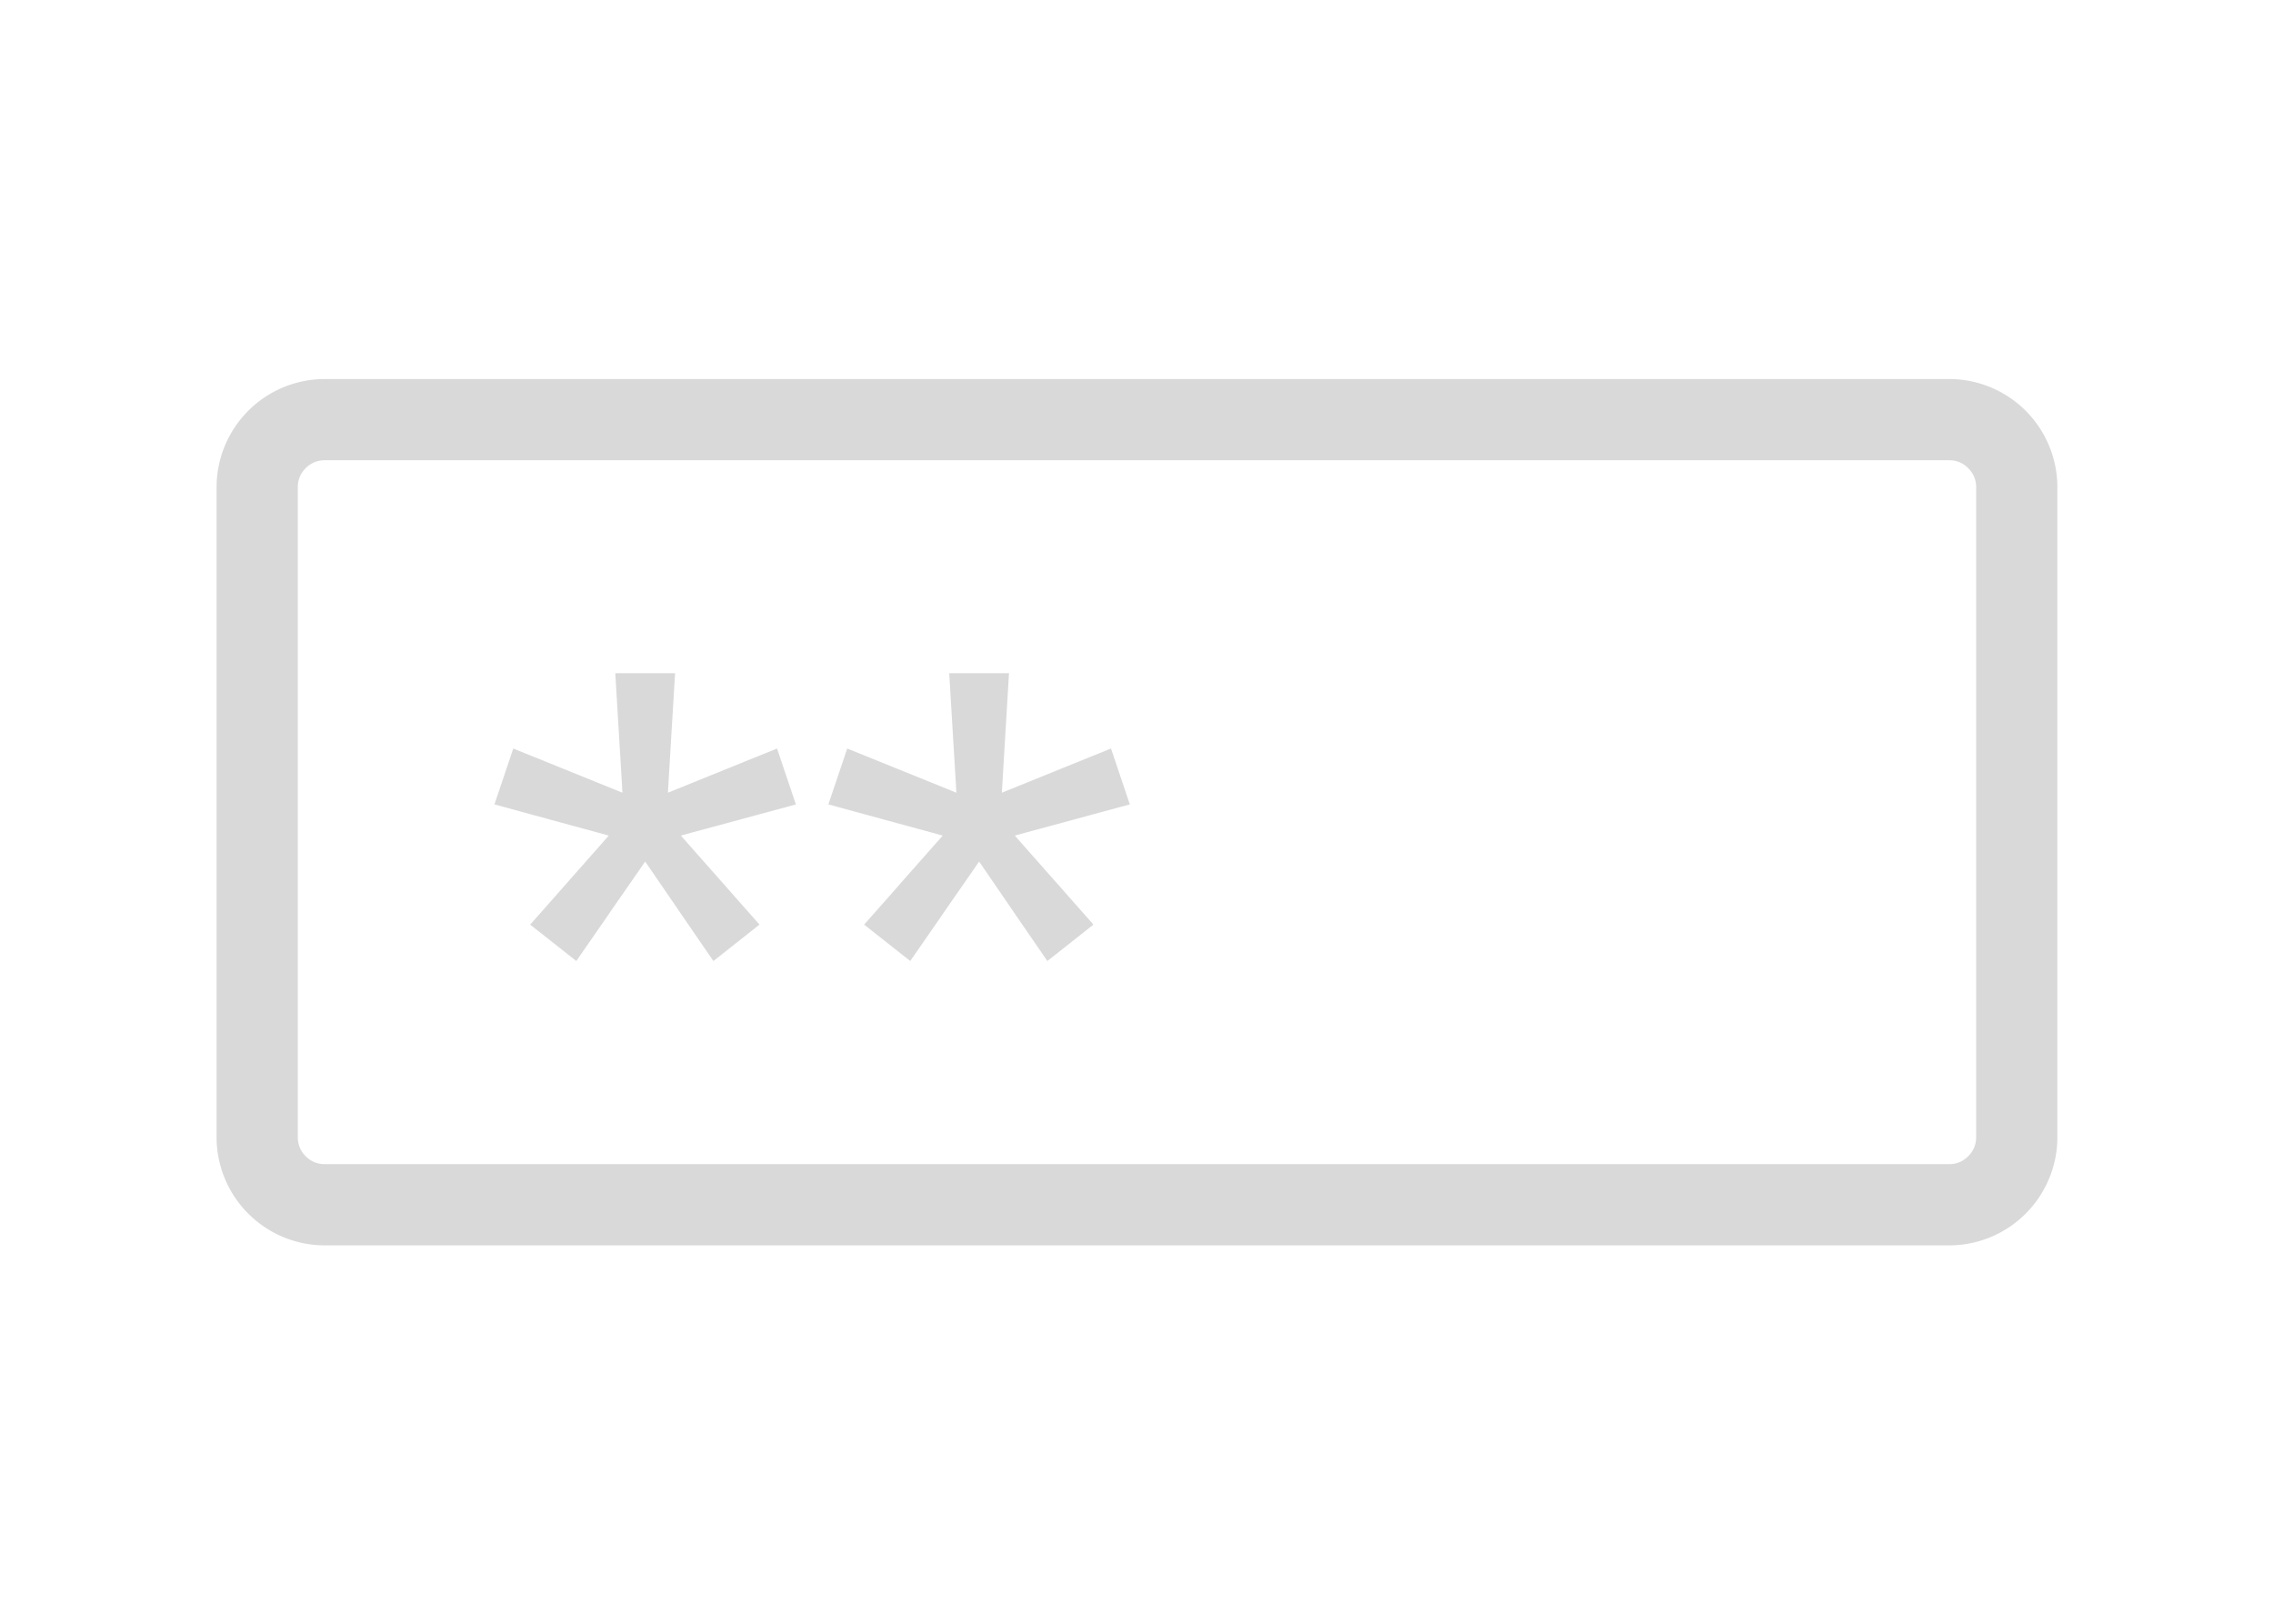 <?xml version="1.0" standalone="no"?><!DOCTYPE svg PUBLIC "-//W3C//DTD SVG 1.1//EN" "http://www.w3.org/Graphics/SVG/1.1/DTD/svg11.dtd"><svg t="1718353690455" class="icon" viewBox="0 0 1433 1024" version="1.1" xmlns="http://www.w3.org/2000/svg" p-id="31007" xmlns:xlink="http://www.w3.org/1999/xlink" width="19.592" height="14"><path d="M136.533 716.8V307.2a68.267 68.267 0 0 1 68.267-68.267h1024a68.267 68.267 0 0 1 68.267 68.267v409.6a68.267 68.267 0 0 1-68.267 68.267H204.8a68.267 68.267 0 0 1-68.267-68.267z m51.2 0q0 7.066 4.983 12.083 5.018 4.983 12.083 4.983h1024q7.066 0 12.049-4.983 5.018-5.018 5.018-12.083V307.2q0-7.066-5.018-12.083Q1235.866 290.133 1228.8 290.133H204.8q-7.066 0-12.083 4.983Q187.733 300.134 187.733 307.2v409.6z" fill="#d9d9d9" p-id="31008"></path><path d="M423.526 458.479l-0.205 3.482-1.877 31.539-0.375 6.212 35.055-14.199 2.048-0.819 8.636-3.516 23.074-9.318 0.956 2.833 3.14 9.353 6.827 20.207 0.956 2.833-17.101 4.642-6.929 1.877-8.977 2.423-2.731 0.751-30.345 8.192-6.315 1.741-0.102 0.034 0.034 0.034 4.164 4.745 20.992 23.757 1.741 1.946 7.27 8.26 15.36 17.374-2.219 1.741-24.61 19.456-2.253 1.741-13.244-19.285-9.114-13.278-17.067-24.917-3.584-5.188-3.755 5.427-17.067 24.576-3.106 4.54-5.666 8.192-13.824 19.934-2.253-1.775-24.576-19.388-2.253-1.775 16.009-18.091 6.622-7.509 1.741-2.014 21.094-23.859 4.062-4.608 0.034-0.034h-0.102l-5.973-1.673-30.618-8.329-2.389-0.683-8.704-2.355-24.303-6.622 0.956-2.833 9.967-29.559 0.956-2.833 23.381 9.455 8.329 3.379 2.048 0.819 29.662 12.015 5.393 2.185-0.341-6.11-1.911-31.642-0.205-3.482-0.307-4.949-1.741-29.184h37.683l-1.741 29.184-0.307 4.949z m143.872 98.748l1.741-1.98 21.094-23.859 4.062-4.608 0.034-0.034h-0.102l-5.973-1.673-30.618-8.329-2.389-0.683-8.704-2.355-7.168-1.946-17.135-4.676 0.956-2.833 6.827-20.207 3.14-9.353 0.956-2.833 23.381 9.455 8.329 3.379 2.048 0.819 29.662 12.015 5.393 2.185-0.341-6.11-1.911-31.642-0.205-3.482-0.307-4.949-1.741-29.184h37.683l-1.741 29.184-0.307 4.949-0.205 3.482-1.877 31.539-0.375 6.212 5.393-2.185 29.662-12.015 2.048-0.819 8.636-3.516 23.074-9.318 0.956 2.833 9.967 29.559 0.956 2.833-24.03 6.485-8.977 2.458-2.731 0.751-30.345 8.192-6.315 1.741-0.102 0.034 0.034 0.034 4.164 4.745 20.992 23.757 1.741 1.946 7.27 8.26 15.36 17.374-2.219 1.741-24.61 19.456-2.253 1.741-13.244-19.285-6.144-8.909-2.97-4.369-17.067-24.917-3.584-5.188-3.755 5.427-17.067 24.576-3.106 4.54-5.666 8.192-13.824 19.934-2.253-1.775-24.576-19.388-2.253-1.775 16.009-18.091 6.622-7.509z" fill="#d9d9d9" p-id="31009"></path></svg>